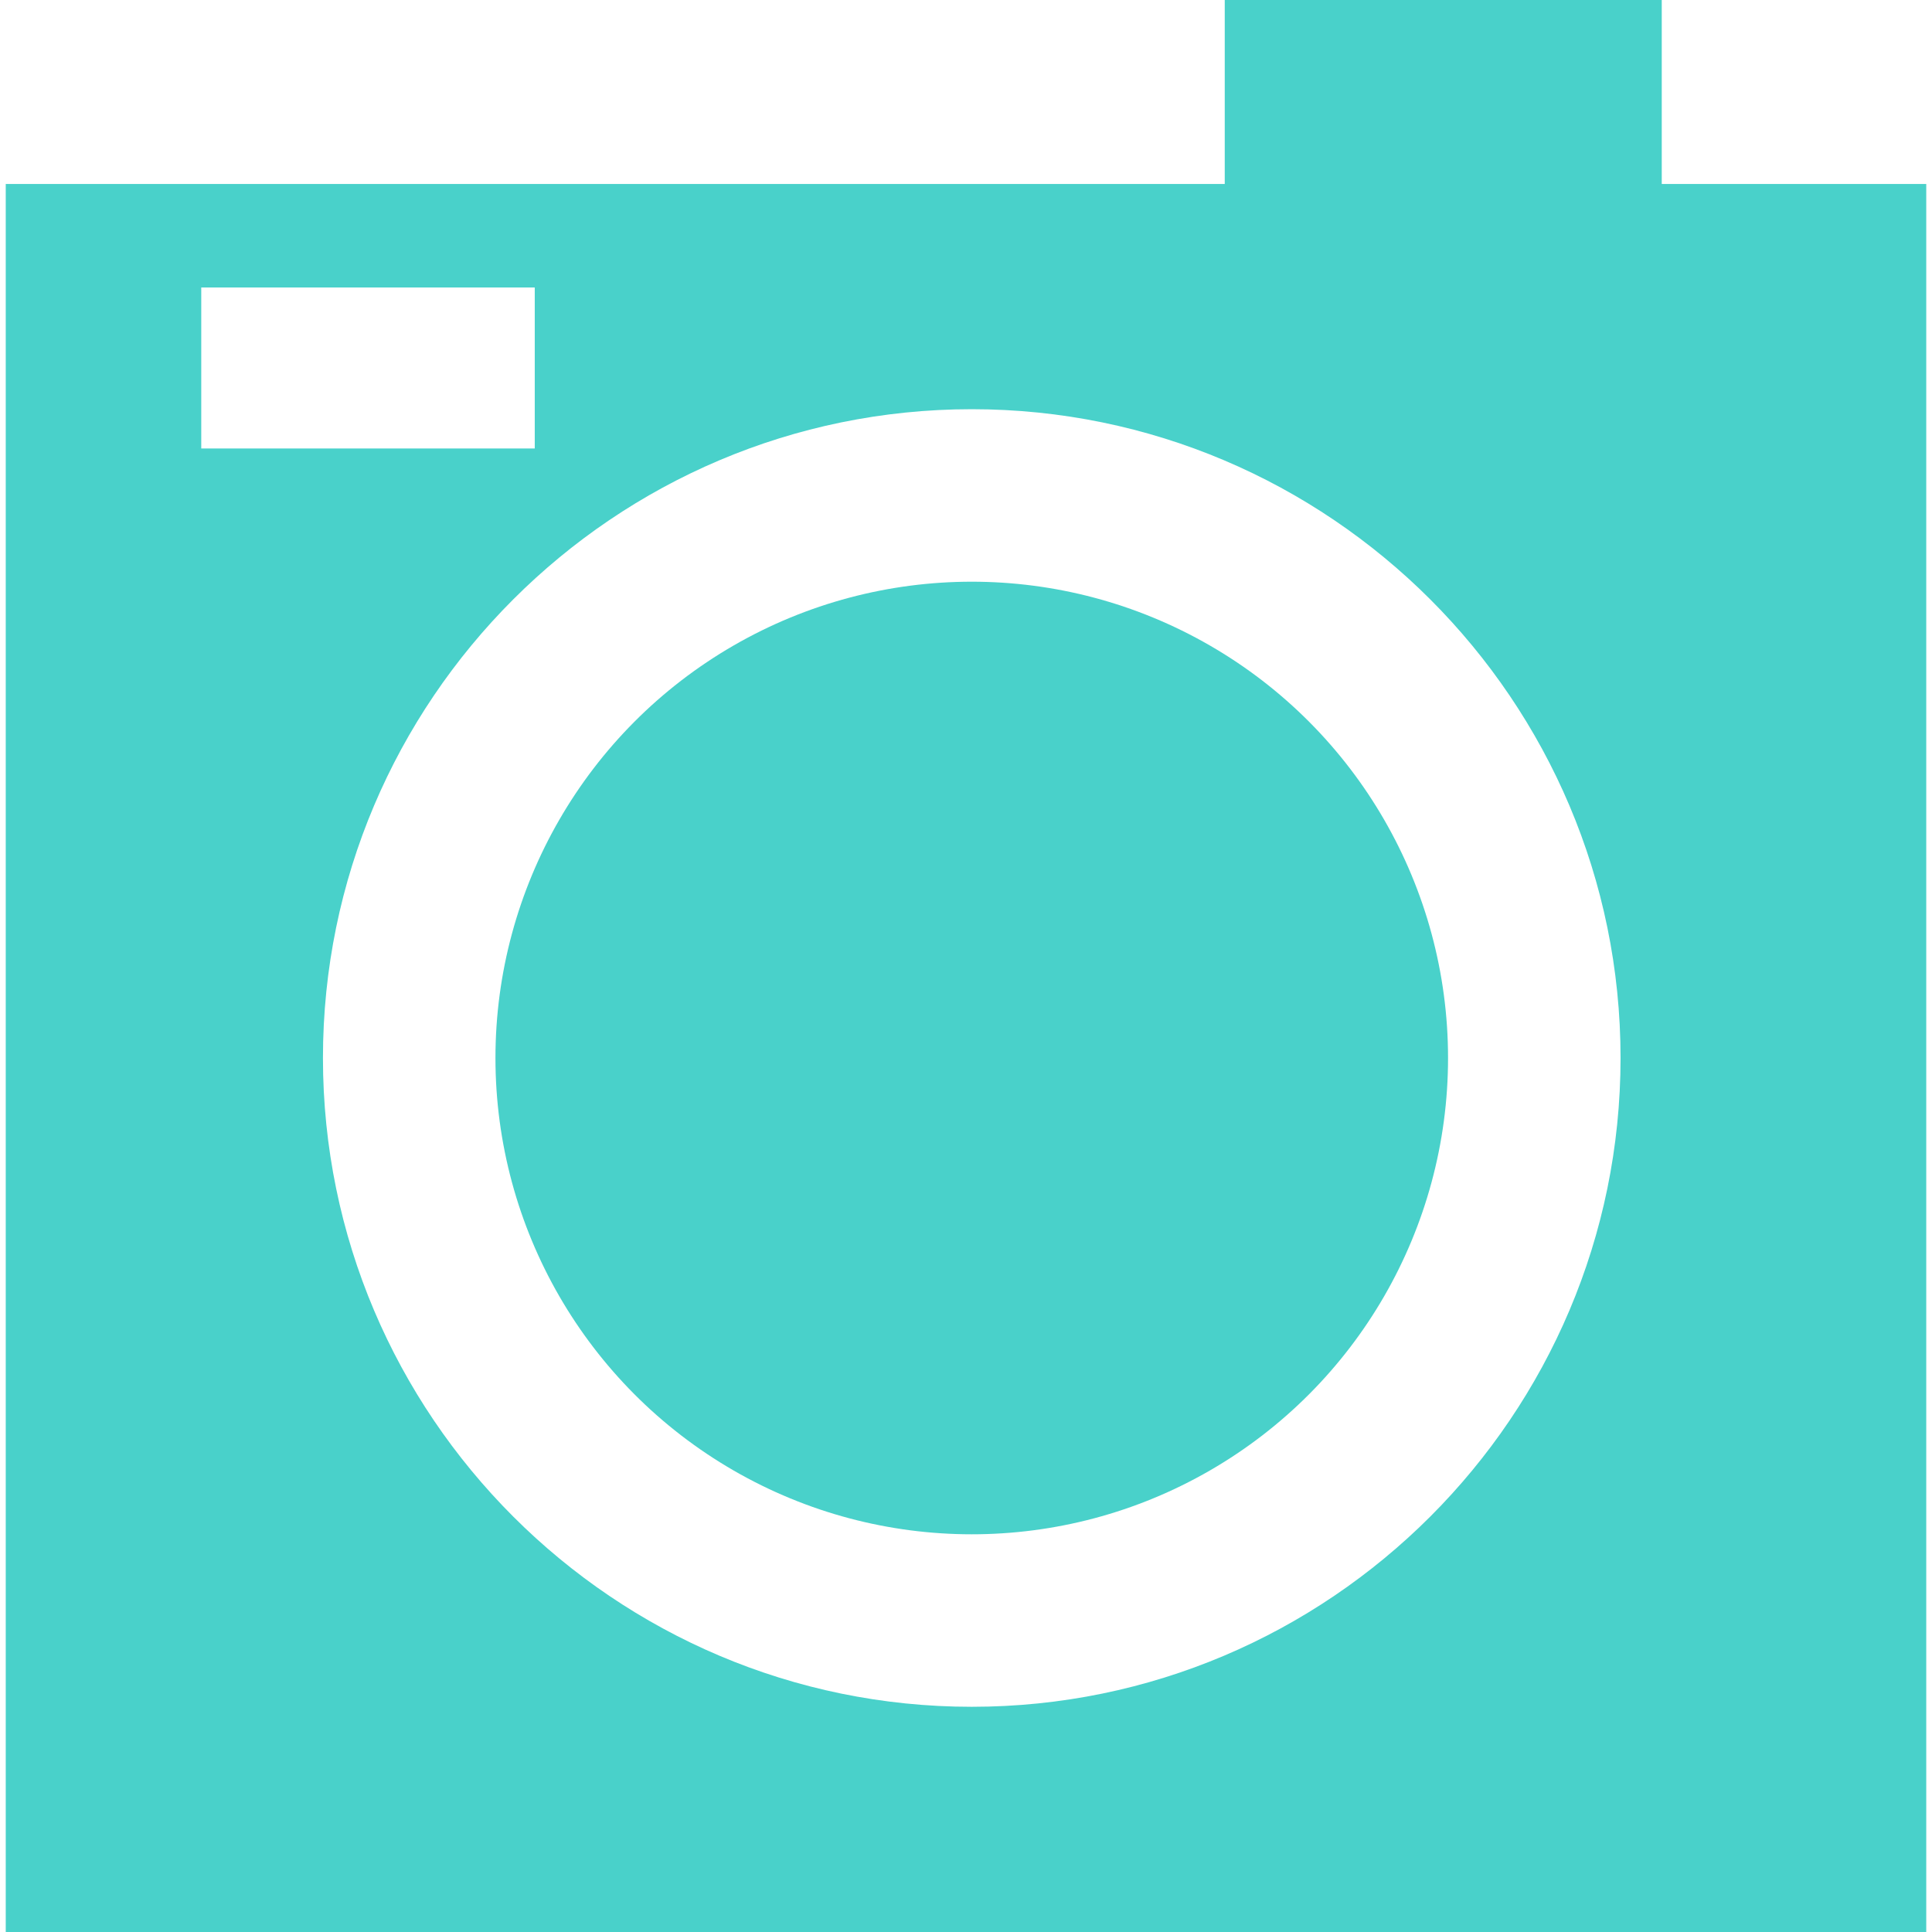 <?xml version="1.0"?>
<svg xmlns="http://www.w3.org/2000/svg" xmlns:xlink="http://www.w3.org/1999/xlink" version="1.1" id="Capa_1" x="0px" y="0px" width="512px" height="512px" viewBox="0 0 484.383 484.383" style="enable-background:new 0 0 484.383 484.383;" xml:space="preserve"><g><g>
	<g>
		<path d="M482.941,46.131h-66.314V0H307.064v46.131H1.441v438.252h481.5V46.131z M50.457,72.08h83.614v40.365H50.457V72.08z     M243.633,427.92c-89.691,0-162.664-72.969-162.664-162.664c0-89.691,72.969-162.663,162.664-162.663    c89.693,0,162.664,72.972,162.664,162.663C406.297,354.947,333.324,427.92,243.633,427.92z" data-original="#000000" class="active-path" data-old_color="#000000" fill="#49D1CA"/>
		<circle cx="243.633" cy="265.257" r="119.415" data-original="#000000" class="active-path" data-old_color="#000000" fill="#49D1CA"/>
	</g>
</g></g> </svg>
